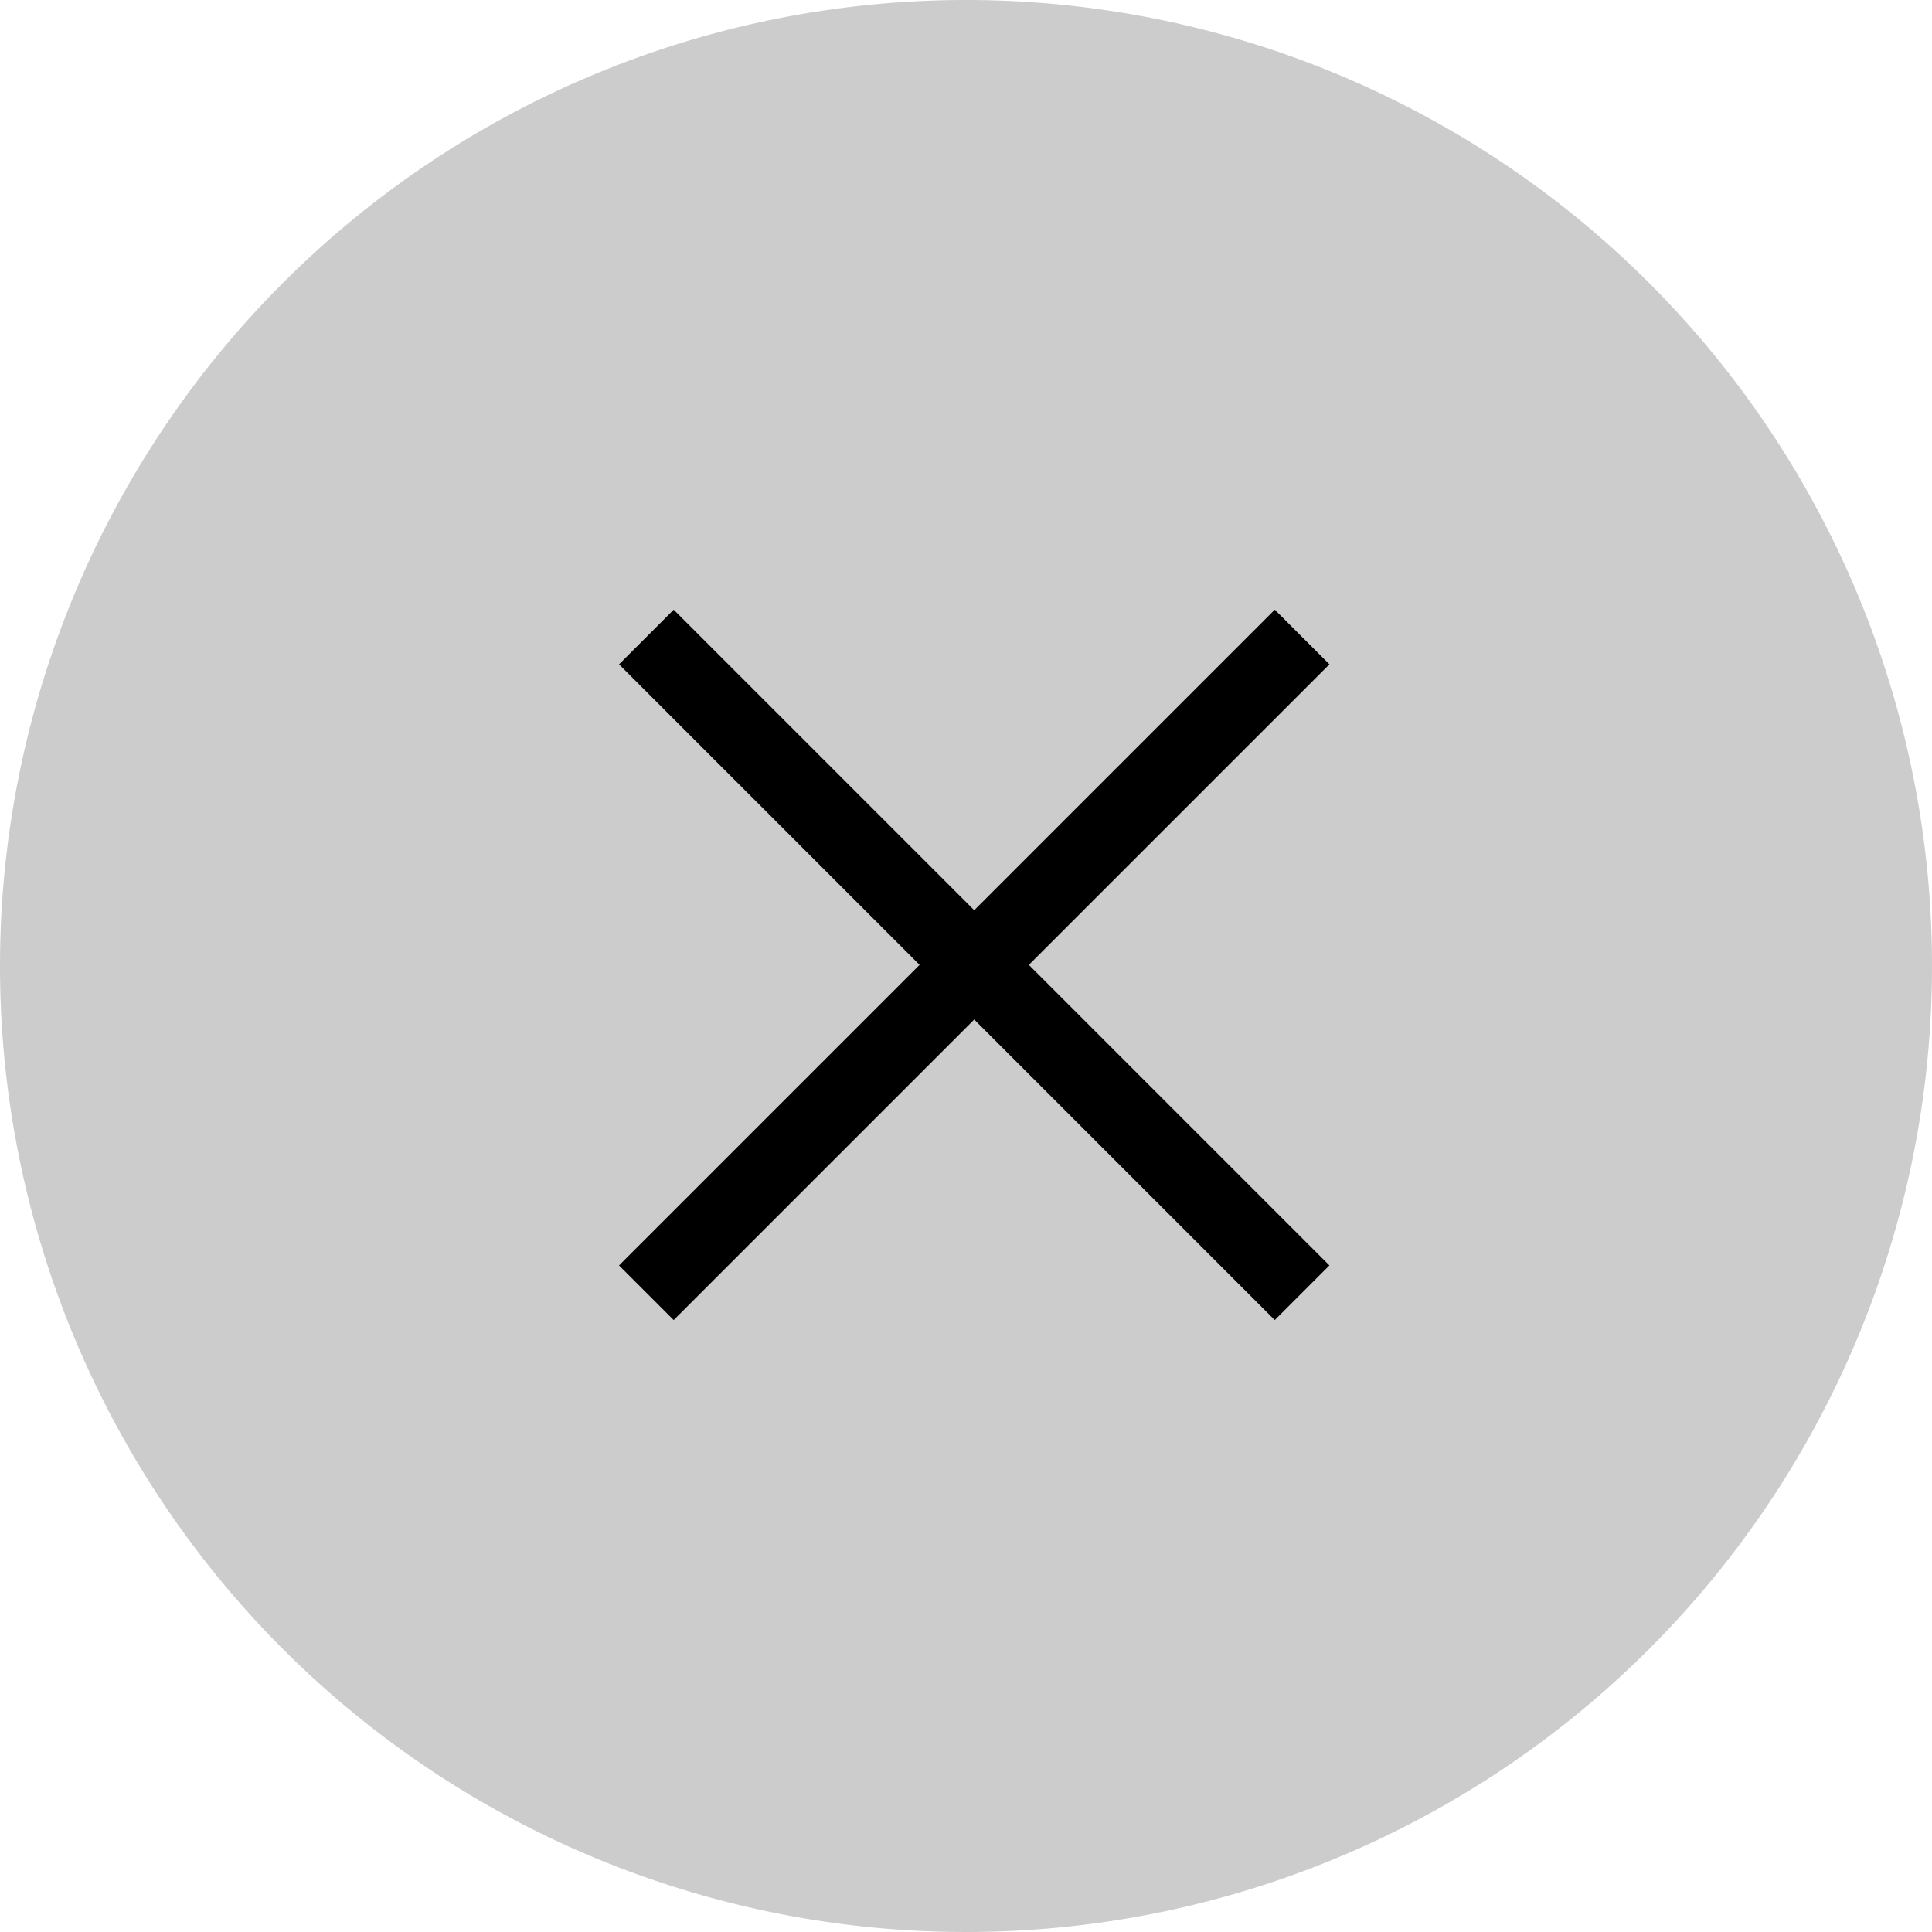 <svg xmlns="http://www.w3.org/2000/svg" width="25" height="25" viewBox="0 0 25 25">
  <g id="Groupe_45" data-name="Groupe 45" transform="translate(-30 -417)">
    <path id="Tracé_444" data-name="Tracé 444" d="M12.5,0A12.5,12.5,0,1,1,0,12.5,12.5,12.5,0,0,1,12.5,0Z" transform="translate(30 417)" fill="#ccc"/>
    <g id="croix" transform="translate(132.409 180.584) rotate(45)">
      <line id="Ligne_36" data-name="Ligne 36" y2="12" transform="translate(112.5 233.5)" fill="none" stroke="#000" stroke-width="1"/>
      <line id="Ligne_37" data-name="Ligne 37" y2="12" transform="translate(118.5 239.5) rotate(90)" fill="none" stroke="#000" stroke-width="1"/>
    </g>
  </g>
</svg>
